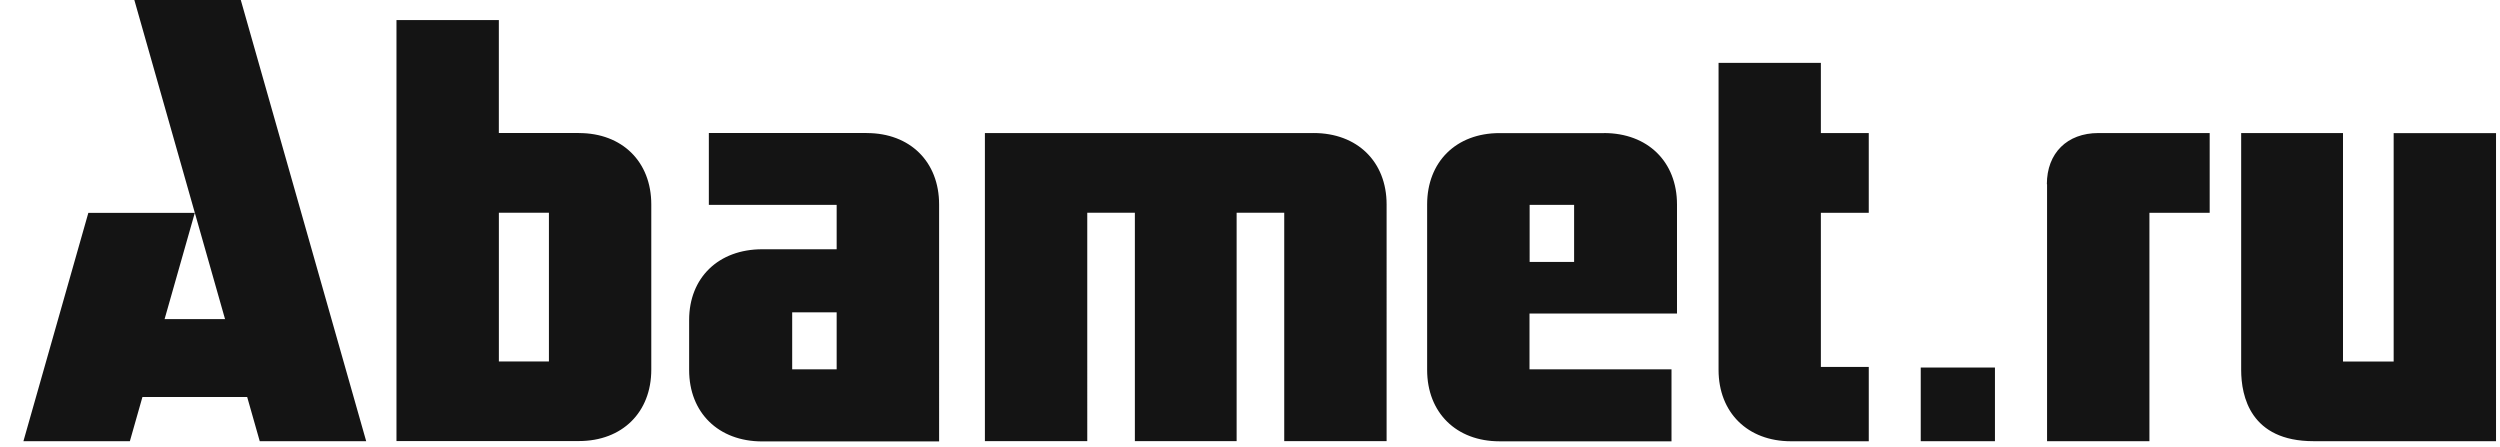 <svg width="95" height="17" viewBox="0 0 95 17" fill="none" xmlns="http://www.w3.org/2000/svg"><path d="M3.357 8.089L.89 16.765h4.045L7.402 8.09H3.357zm17.502 5.646h-1.902v-5.65h1.902v5.65zm1.137-8.68h-3.04V.763h-3.89V16.76h6.932c1.645 0 2.751-1.09 2.751-2.712v-6.28c0-1.623-1.106-2.712-2.75-2.712h-.003zm9.8 8.98h-1.693v-2.167h1.69v2.167h.003zm1.137-8.98h-5.997v2.729h4.857v1.688h-2.83c-1.659 0-2.776 1.08-2.776 2.687v1.903c0 1.62 1.115 2.712 2.776 2.712h6.723V7.768c0-1.623-1.106-2.712-2.75-2.712h-.003zm16.983.001h-12.49v11.707h3.89V8.084h1.809v8.68h3.867v-8.68h1.809v8.68h3.89V7.767c0-1.623-1.114-2.712-2.775-2.712zm9.9 4.897h-1.69V7.786h1.69v2.167zm1.137-4.895h-3.972c-1.645 0-2.75 1.09-2.75 2.712v6.288c0 1.62 1.105 2.712 2.75 2.712h6.536v-2.735h-5.396v-2.12h5.605V7.768c0-1.623-1.114-2.712-2.775-2.712l.002.002zm8.242-2.669h-3.89v11.667c0 1.62 1.105 2.712 2.75 2.712h2.958v-2.825h-1.82V8.087h1.82V5.056h-1.82V2.389h.002zm8.593 4.613v9.763h3.89V8.087h2.29V5.056h-4.23c-1.188 0-1.957.764-1.957 1.943l.007.003zm11.244-1.946h-3.868v8.997c0 1.013.357 2.712 2.75 2.712h6.935V5.058h-3.89v8.679h-1.925V5.058l-.002-.002zM72.988 16.765h2.82v-2.8h-2.82v2.8zM9.15 0H5.105L9.87 16.765h4.045L9.15 0z" fill="#141414"/><path d="M10.379 15.086H4.14v-2.96h6.238v2.96z" fill="#141414"/></svg>